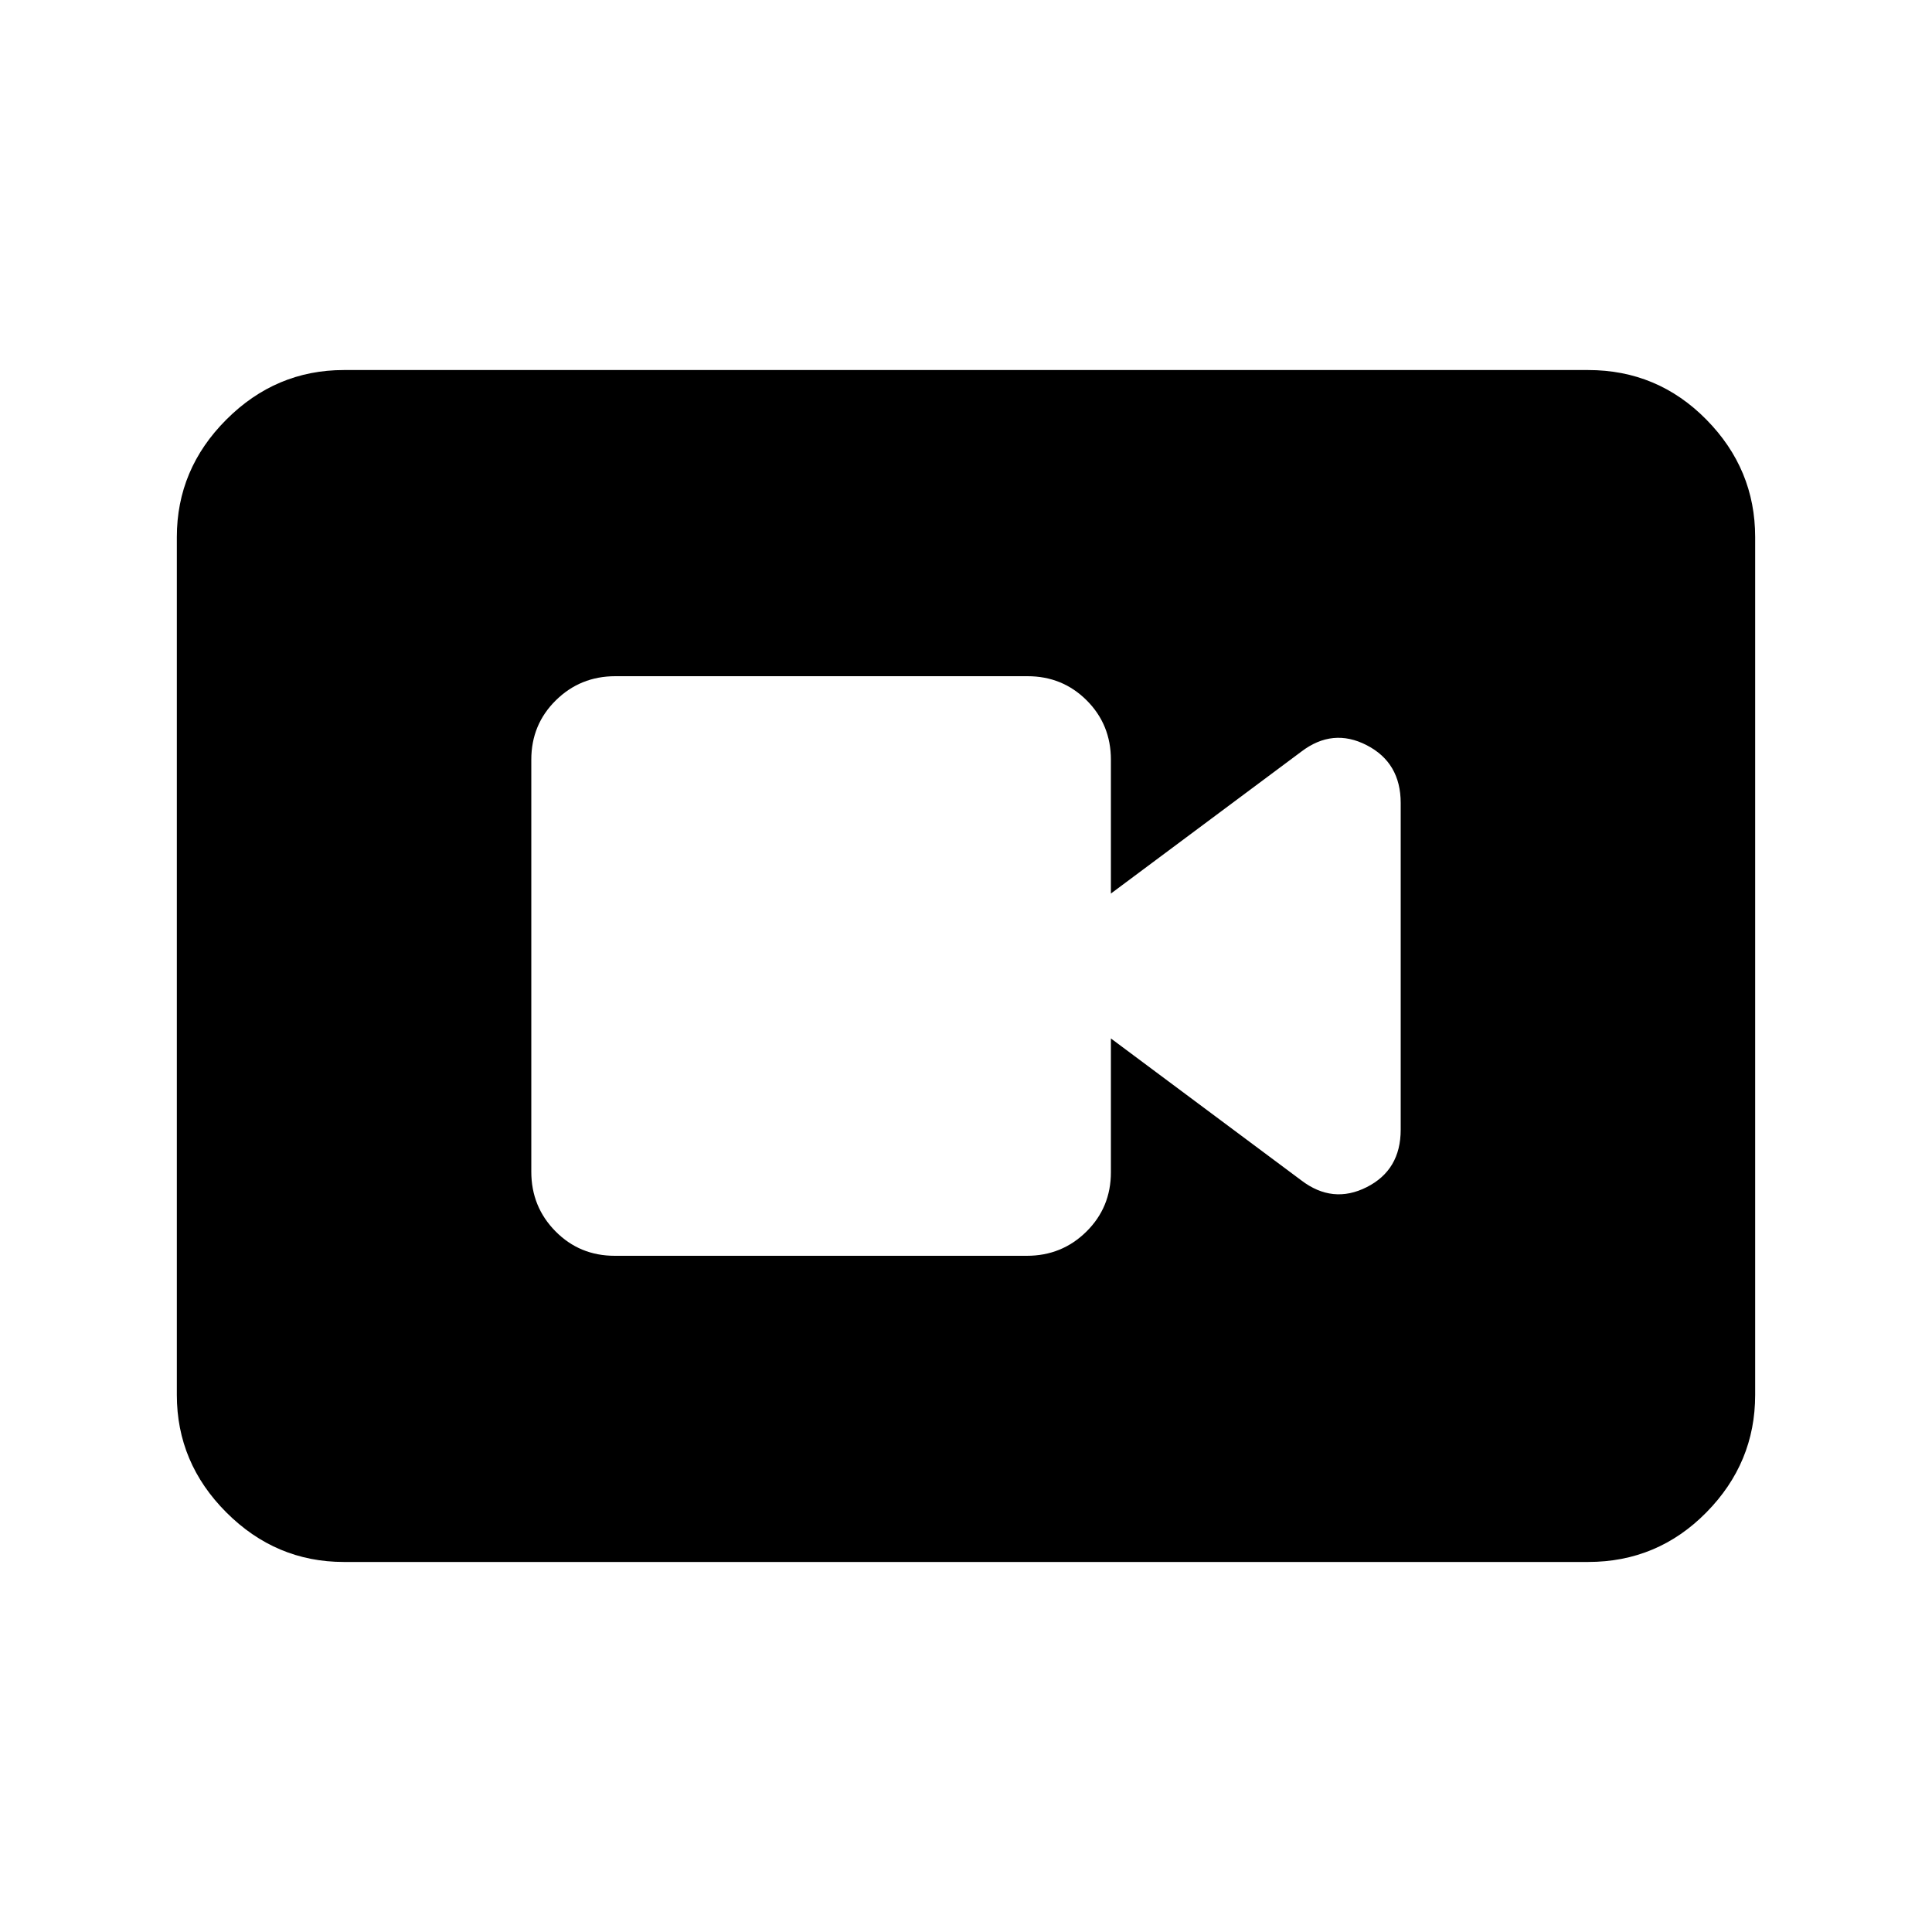 <svg xmlns="http://www.w3.org/2000/svg" height="20" viewBox="0 -960 960 960" width="20"><path d="M305.46-336h204.757q17.435 0 29.609-12.024Q552-360.048 552-377.5V-444l94.614 70.521q15.603 11.892 32.495 3.368Q696-378.634 696-398.669v-162.318q0-20.035-16.891-28.73-16.892-8.696-32.495 3.196L552-516v-66.5q0-17.452-12.012-29.476Q527.975-624 510.54-624H305.783q-17.435 0-29.609 12.012Q264-599.975 264-582.54v204.757q0 17.435 12.012 29.609Q288.025-336 305.46-336ZM170.87-183.869q-33.783 0-58.392-24.609T87.869-266.87v-426.26q0-33.783 24.609-58.392t58.392-24.609h618.26q34.483 0 58.742 24.609t24.259 58.392v426.26q0 33.783-24.259 58.392t-58.742 24.609H170.87Z"/></svg>